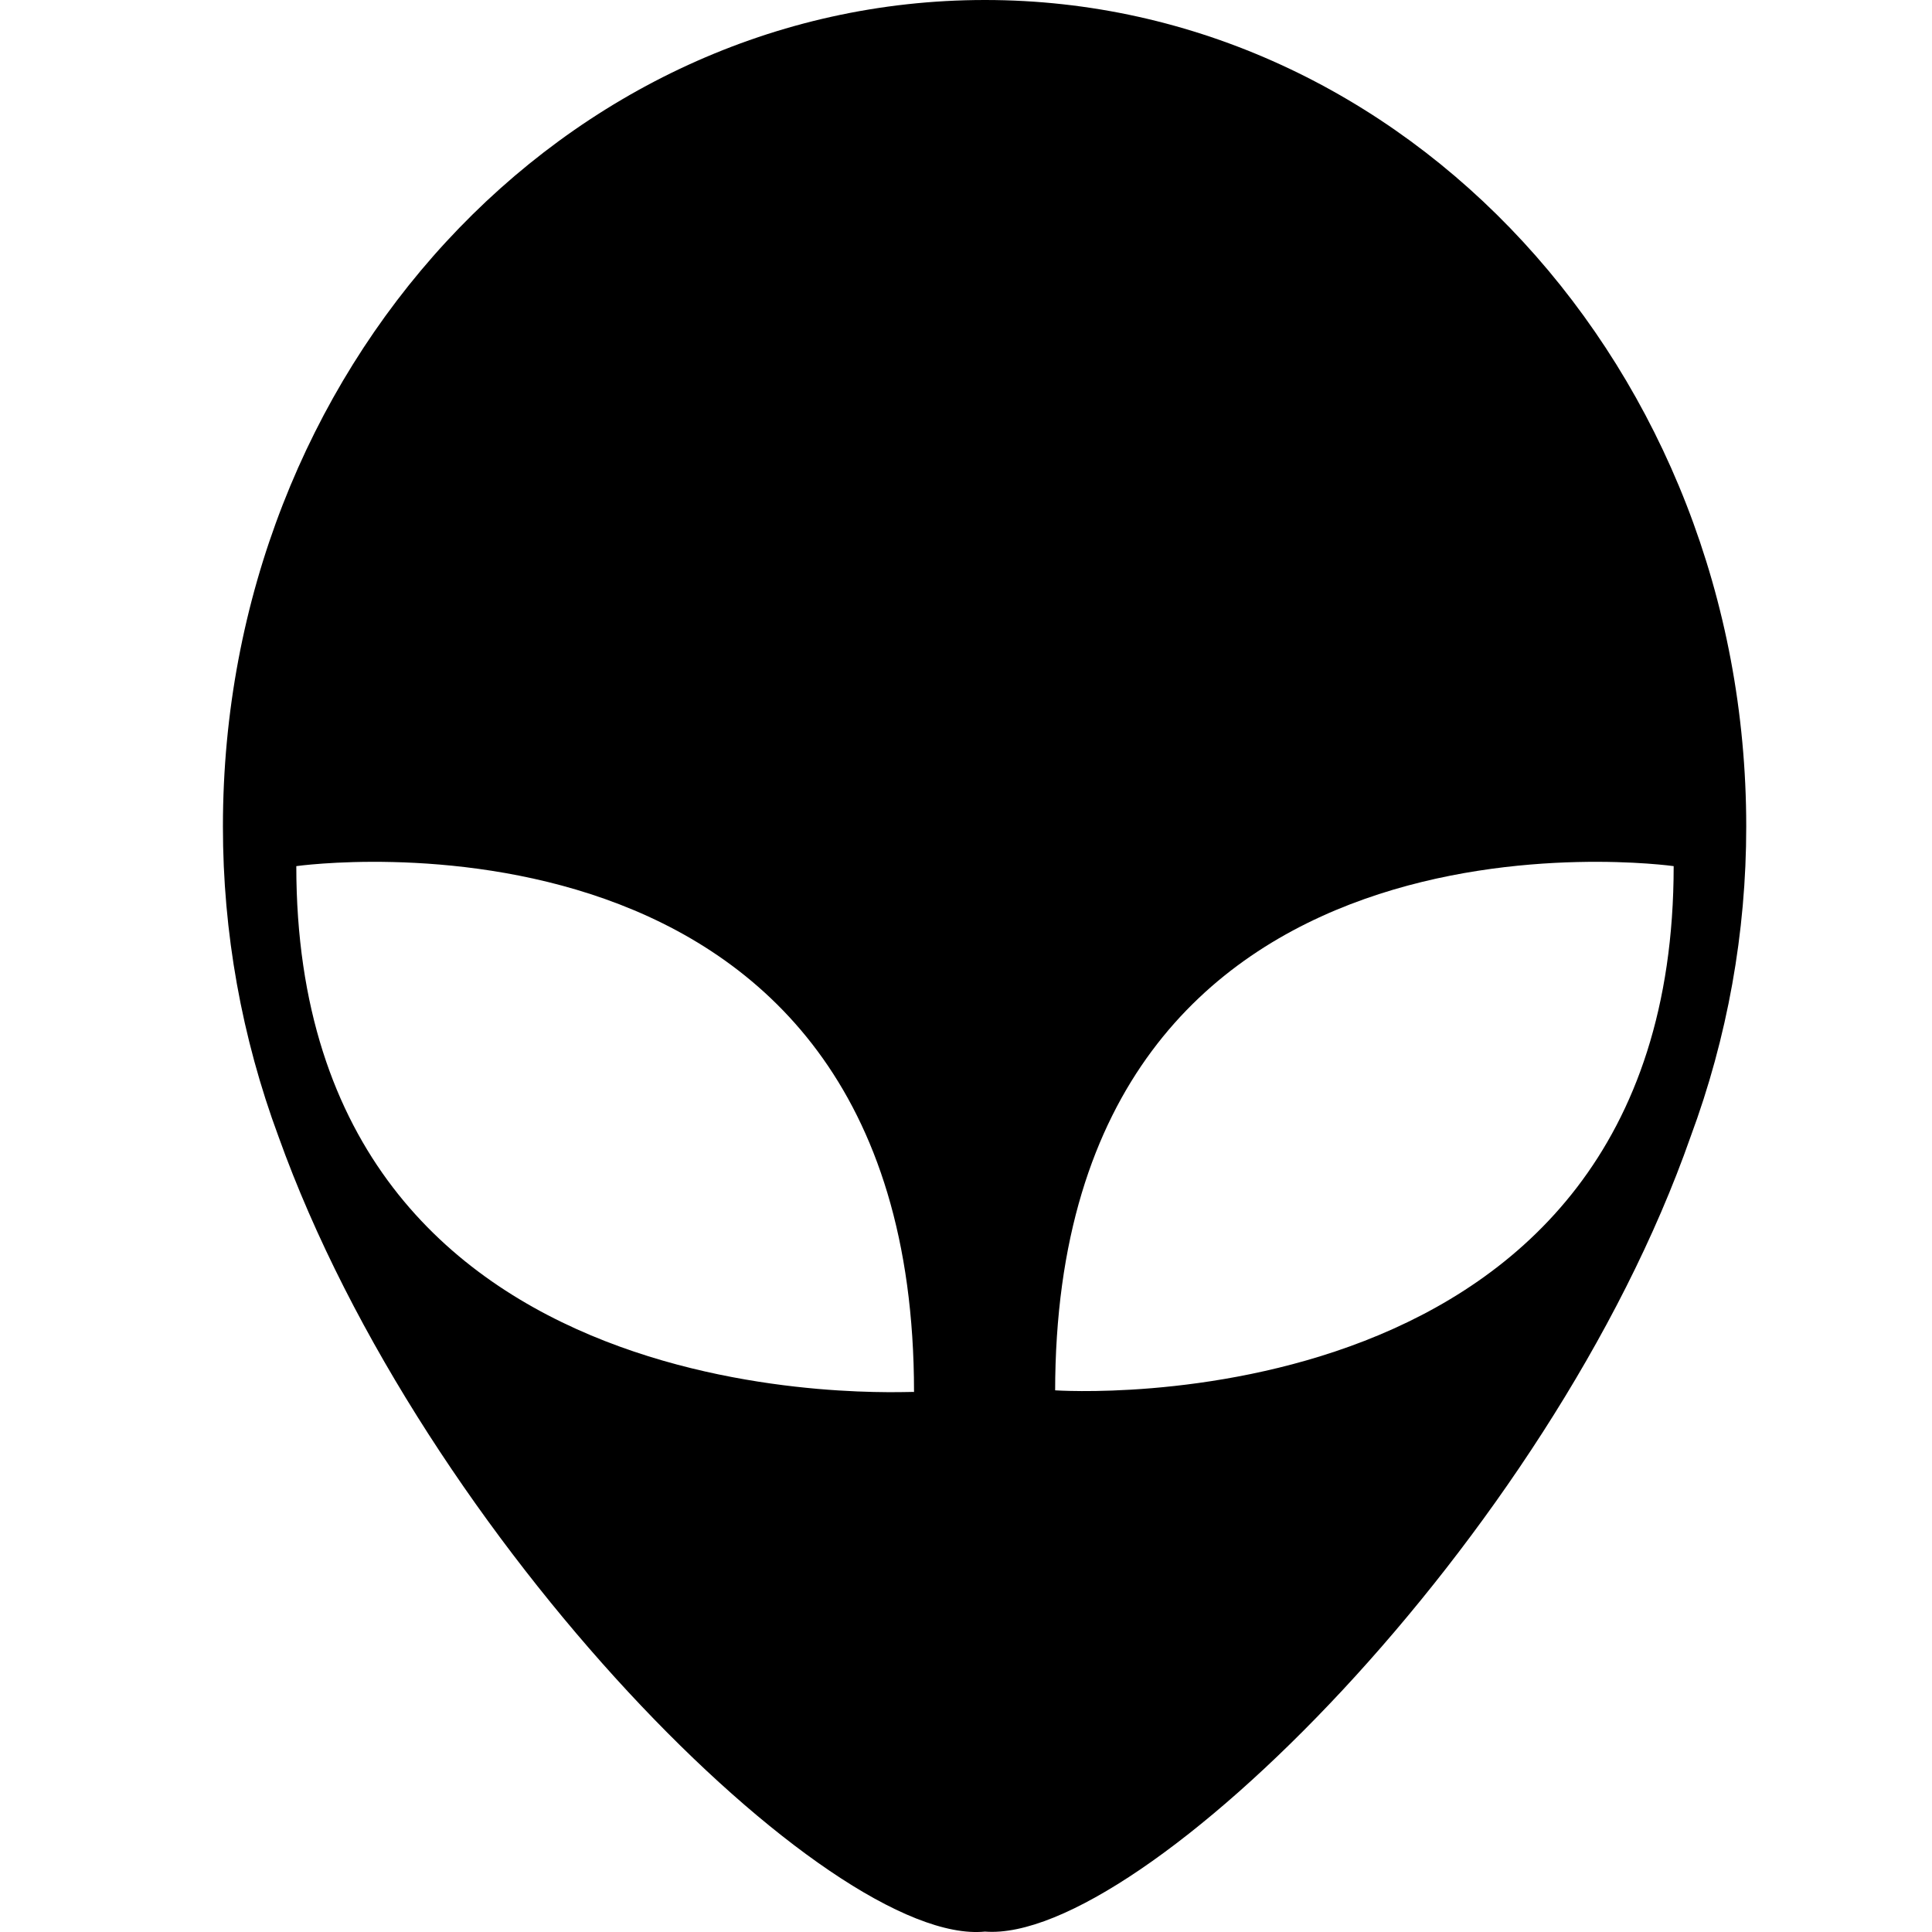 <svg viewBox="0 0 52 52" fill="none" xmlns="http://www.w3.org/2000/svg">
<path d="M26.511 0C15.181 0 6 9.944 6 22.243C5.998 25.095 6.506 27.924 7.498 30.596C11.404 41.499 22.344 52.403 26.511 51.989C30.678 52.316 41.704 41.434 45.502 30.596C46.494 27.924 47.002 25.095 47 22.243C47 9.944 37.819 0 26.511 0ZM7.975 23.312C7.975 23.312 24.601 20.957 24.601 37.465C24.601 37.421 7.975 38.577 7.975 23.312ZM28.399 37.465C28.399 20.957 45.047 23.312 45.047 23.312C45.047 38.577 28.399 37.421 28.399 37.421V37.465Z" fill="black"/>
</svg>
